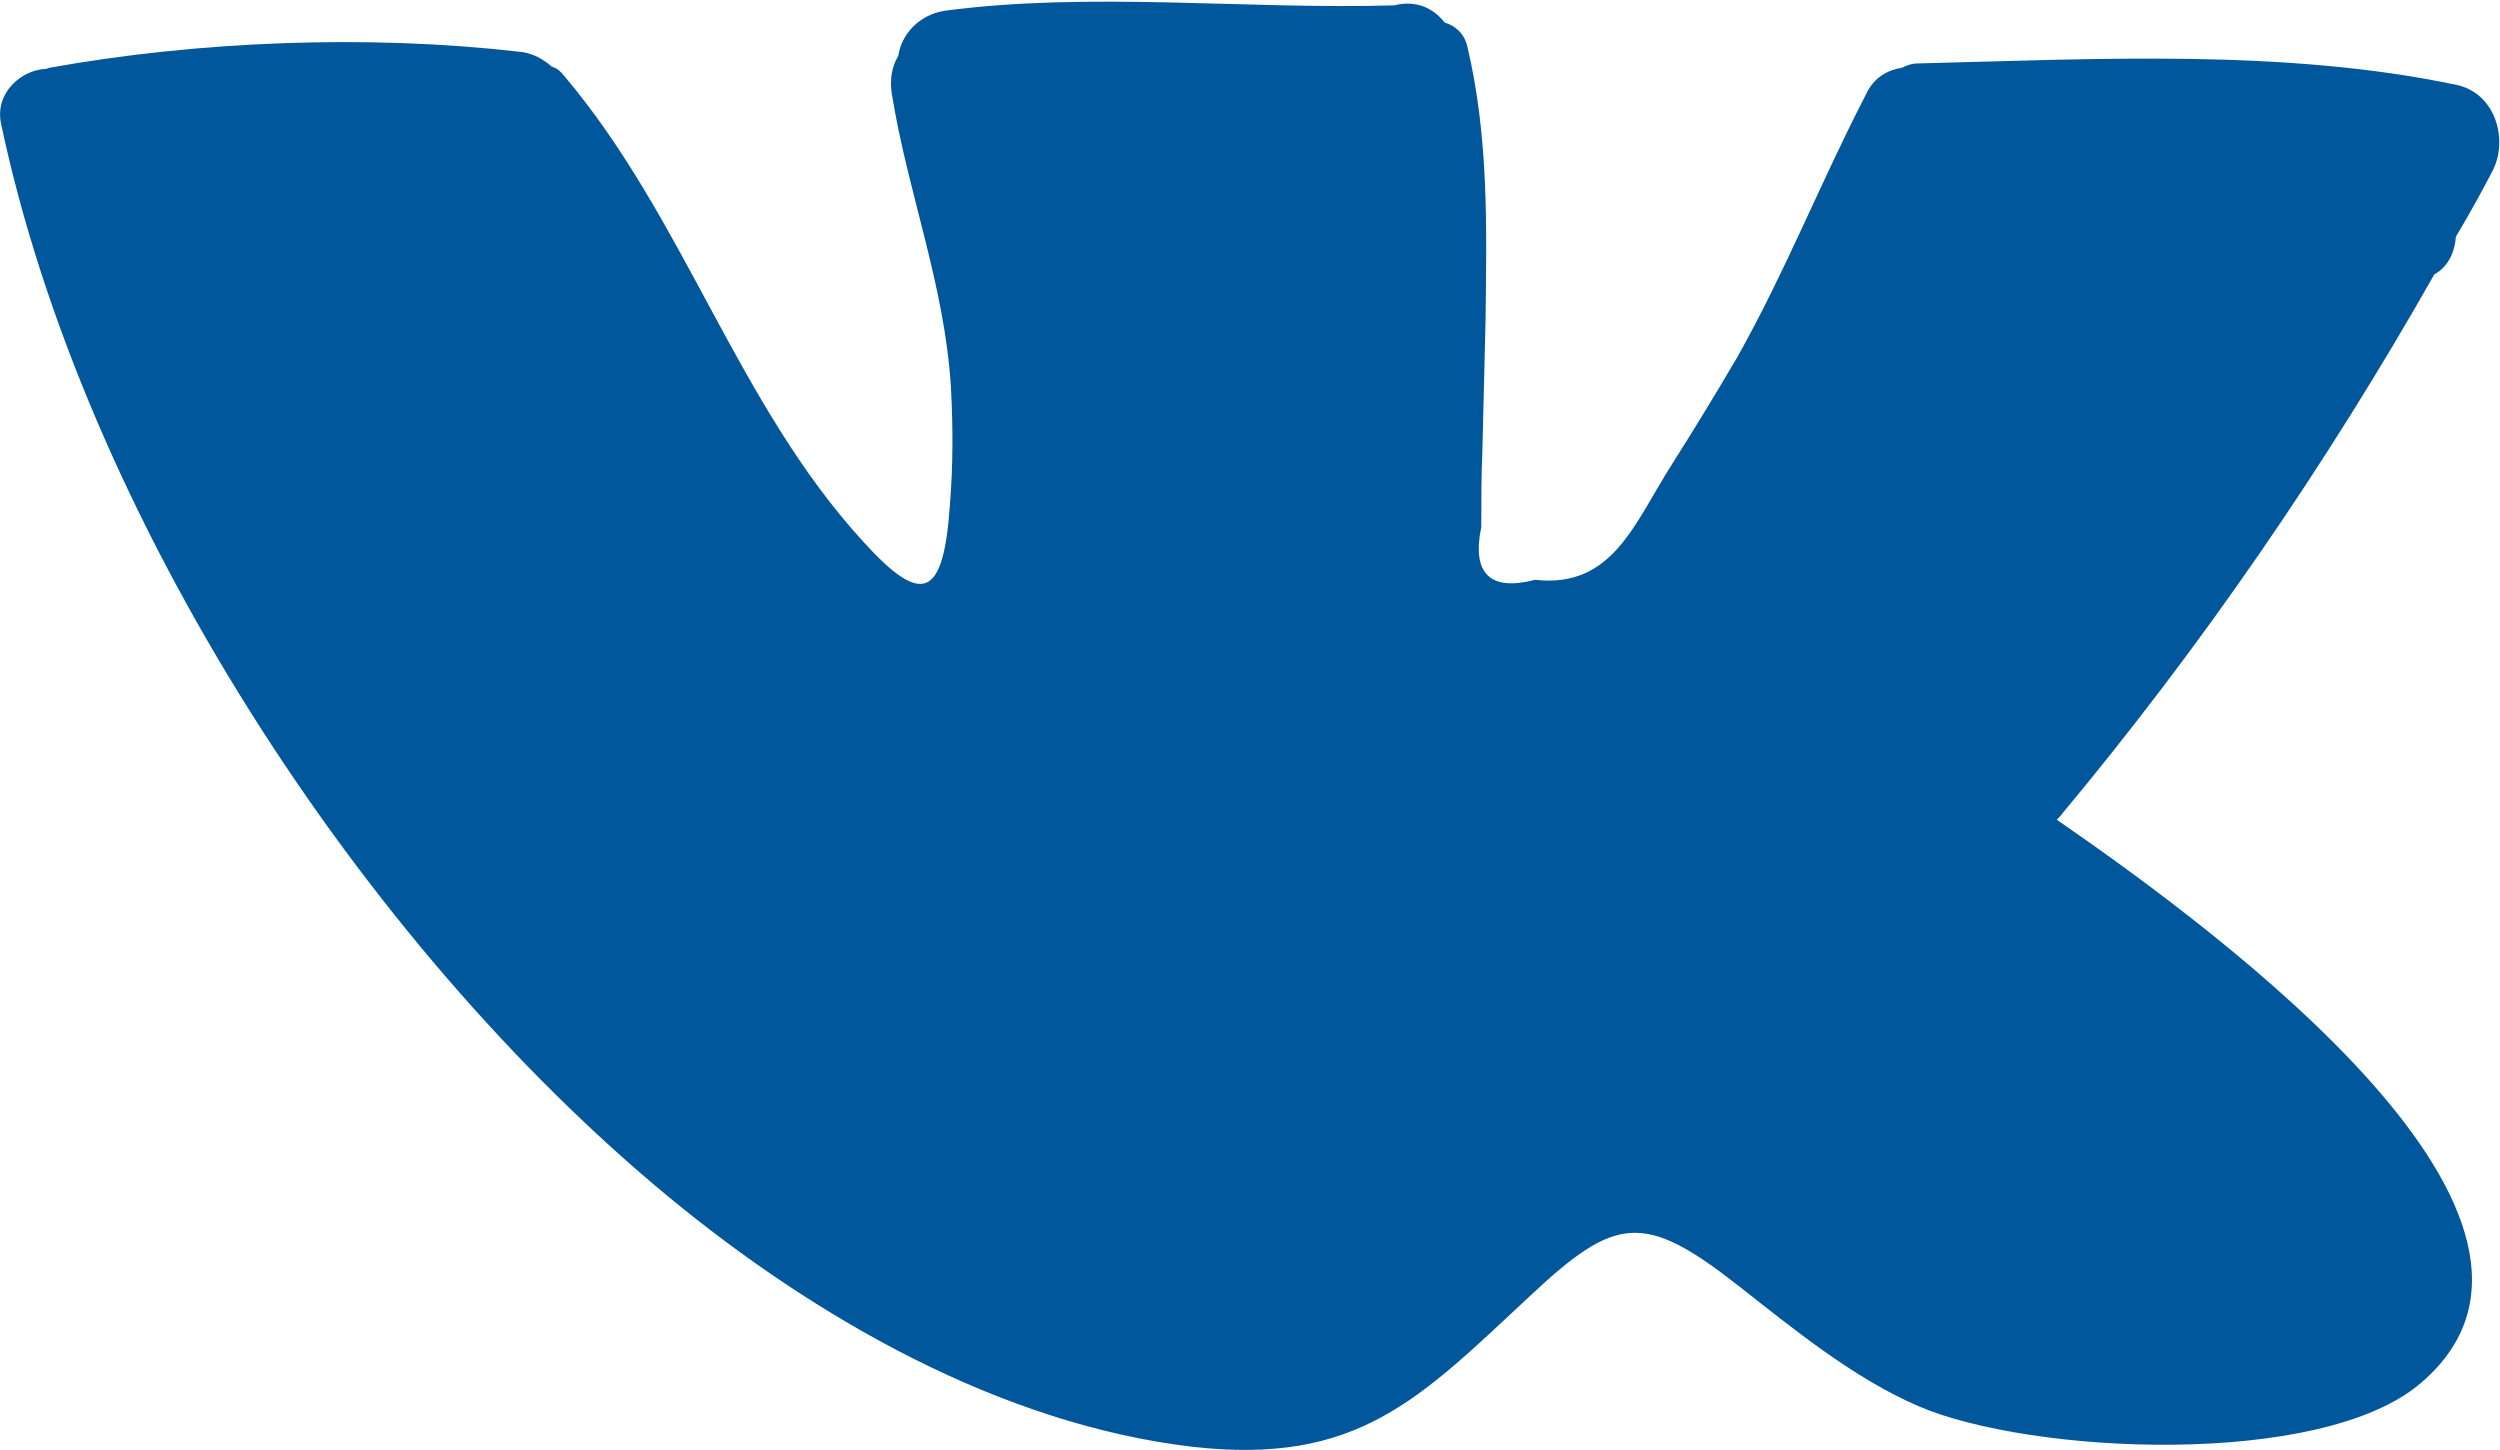 <?xml version="1.0" encoding="utf-8"?>
<!-- Generator: Adobe Illustrator 22.0.0, SVG Export Plug-In . SVG Version: 6.00 Build 0)  -->
<svg version="1.1" id="Layer_1" xmlns="http://www.w3.org/2000/svg" xmlns:xlink="http://www.w3.org/1999/xlink" x="0px" y="0px"
	 viewBox="0 0 232.4 134.8" style="enable-background:new 0 0 232.4 134.8;" xml:space="preserve">
<style type="text/css">
	.st0{fill:#01579B;}
</style>
<g>
	<path class="st0" d="M228.4,7.9c3.6,0.8,4.8,5.1,3.3,8c-1.1,2.1-2.2,4.1-3.4,6.1c-0.1,1.4-0.7,2.8-2,3.5
		c-10.1,17.8-21.7,34.7-34.9,50.5c0,0-0.1,0.1-0.2,0.2c15.2,10.5,51.6,37.3,33.8,52.4c-9.3,7.9-36.3,6.6-46.7,2.1
		c-6-2.6-11.5-7.1-16.6-11.1c-8.9-7-11.5-6.6-19.5,0.9c-10.3,9.6-16,15.7-31.3,14c-17.9-2.1-35.1-12-48.7-23.2
		C33.6,87.7,7.8,48,0.1,11.5c-0.6-2.8,1.8-5,4.2-5.1c0.1,0,0.2-0.1,0.3-0.1c13.9-2.5,29.6-3.1,43.6-1.5c1.3,0.1,2.3,0.7,3.1,1.4
		c0.4,0.1,0.8,0.4,1.1,0.8c11.2,13.2,16.1,30.5,27.8,43.3c5.6,6.2,7.5,5.2,8.1-3.3c0.3-3.7,0.3-7.3,0.1-11c-0.6-9.6-4-18-5.5-27.3
		c-0.2-1.3,0-2.5,0.6-3.5c0.3-2,1.9-3.8,4.3-4.2c13.6-1.8,28-0.1,41.8-0.5c2-0.5,3.6,0.2,4.7,1.6c1,0.3,1.8,1,2.1,2.2
		c2,8.5,1.8,16.7,1.7,25.4c-0.1,4.1-0.2,8.2-0.3,12.3c-0.1,2.3-0.1,4.7-0.1,7c-0.9,4.3,0.8,6,5,4.9c7.2,0.8,9.2-5.2,12.7-10.7
		c2.1-3.3,4.1-6.6,6.1-10c4.5-8,7.8-16.4,12-24.5c0.7-1.5,2-2.2,3.3-2.4c0.4-0.2,0.9-0.4,1.4-0.4C194.7,5.5,212.3,4.5,228.4,7.9z"/>
</g>
</svg>
